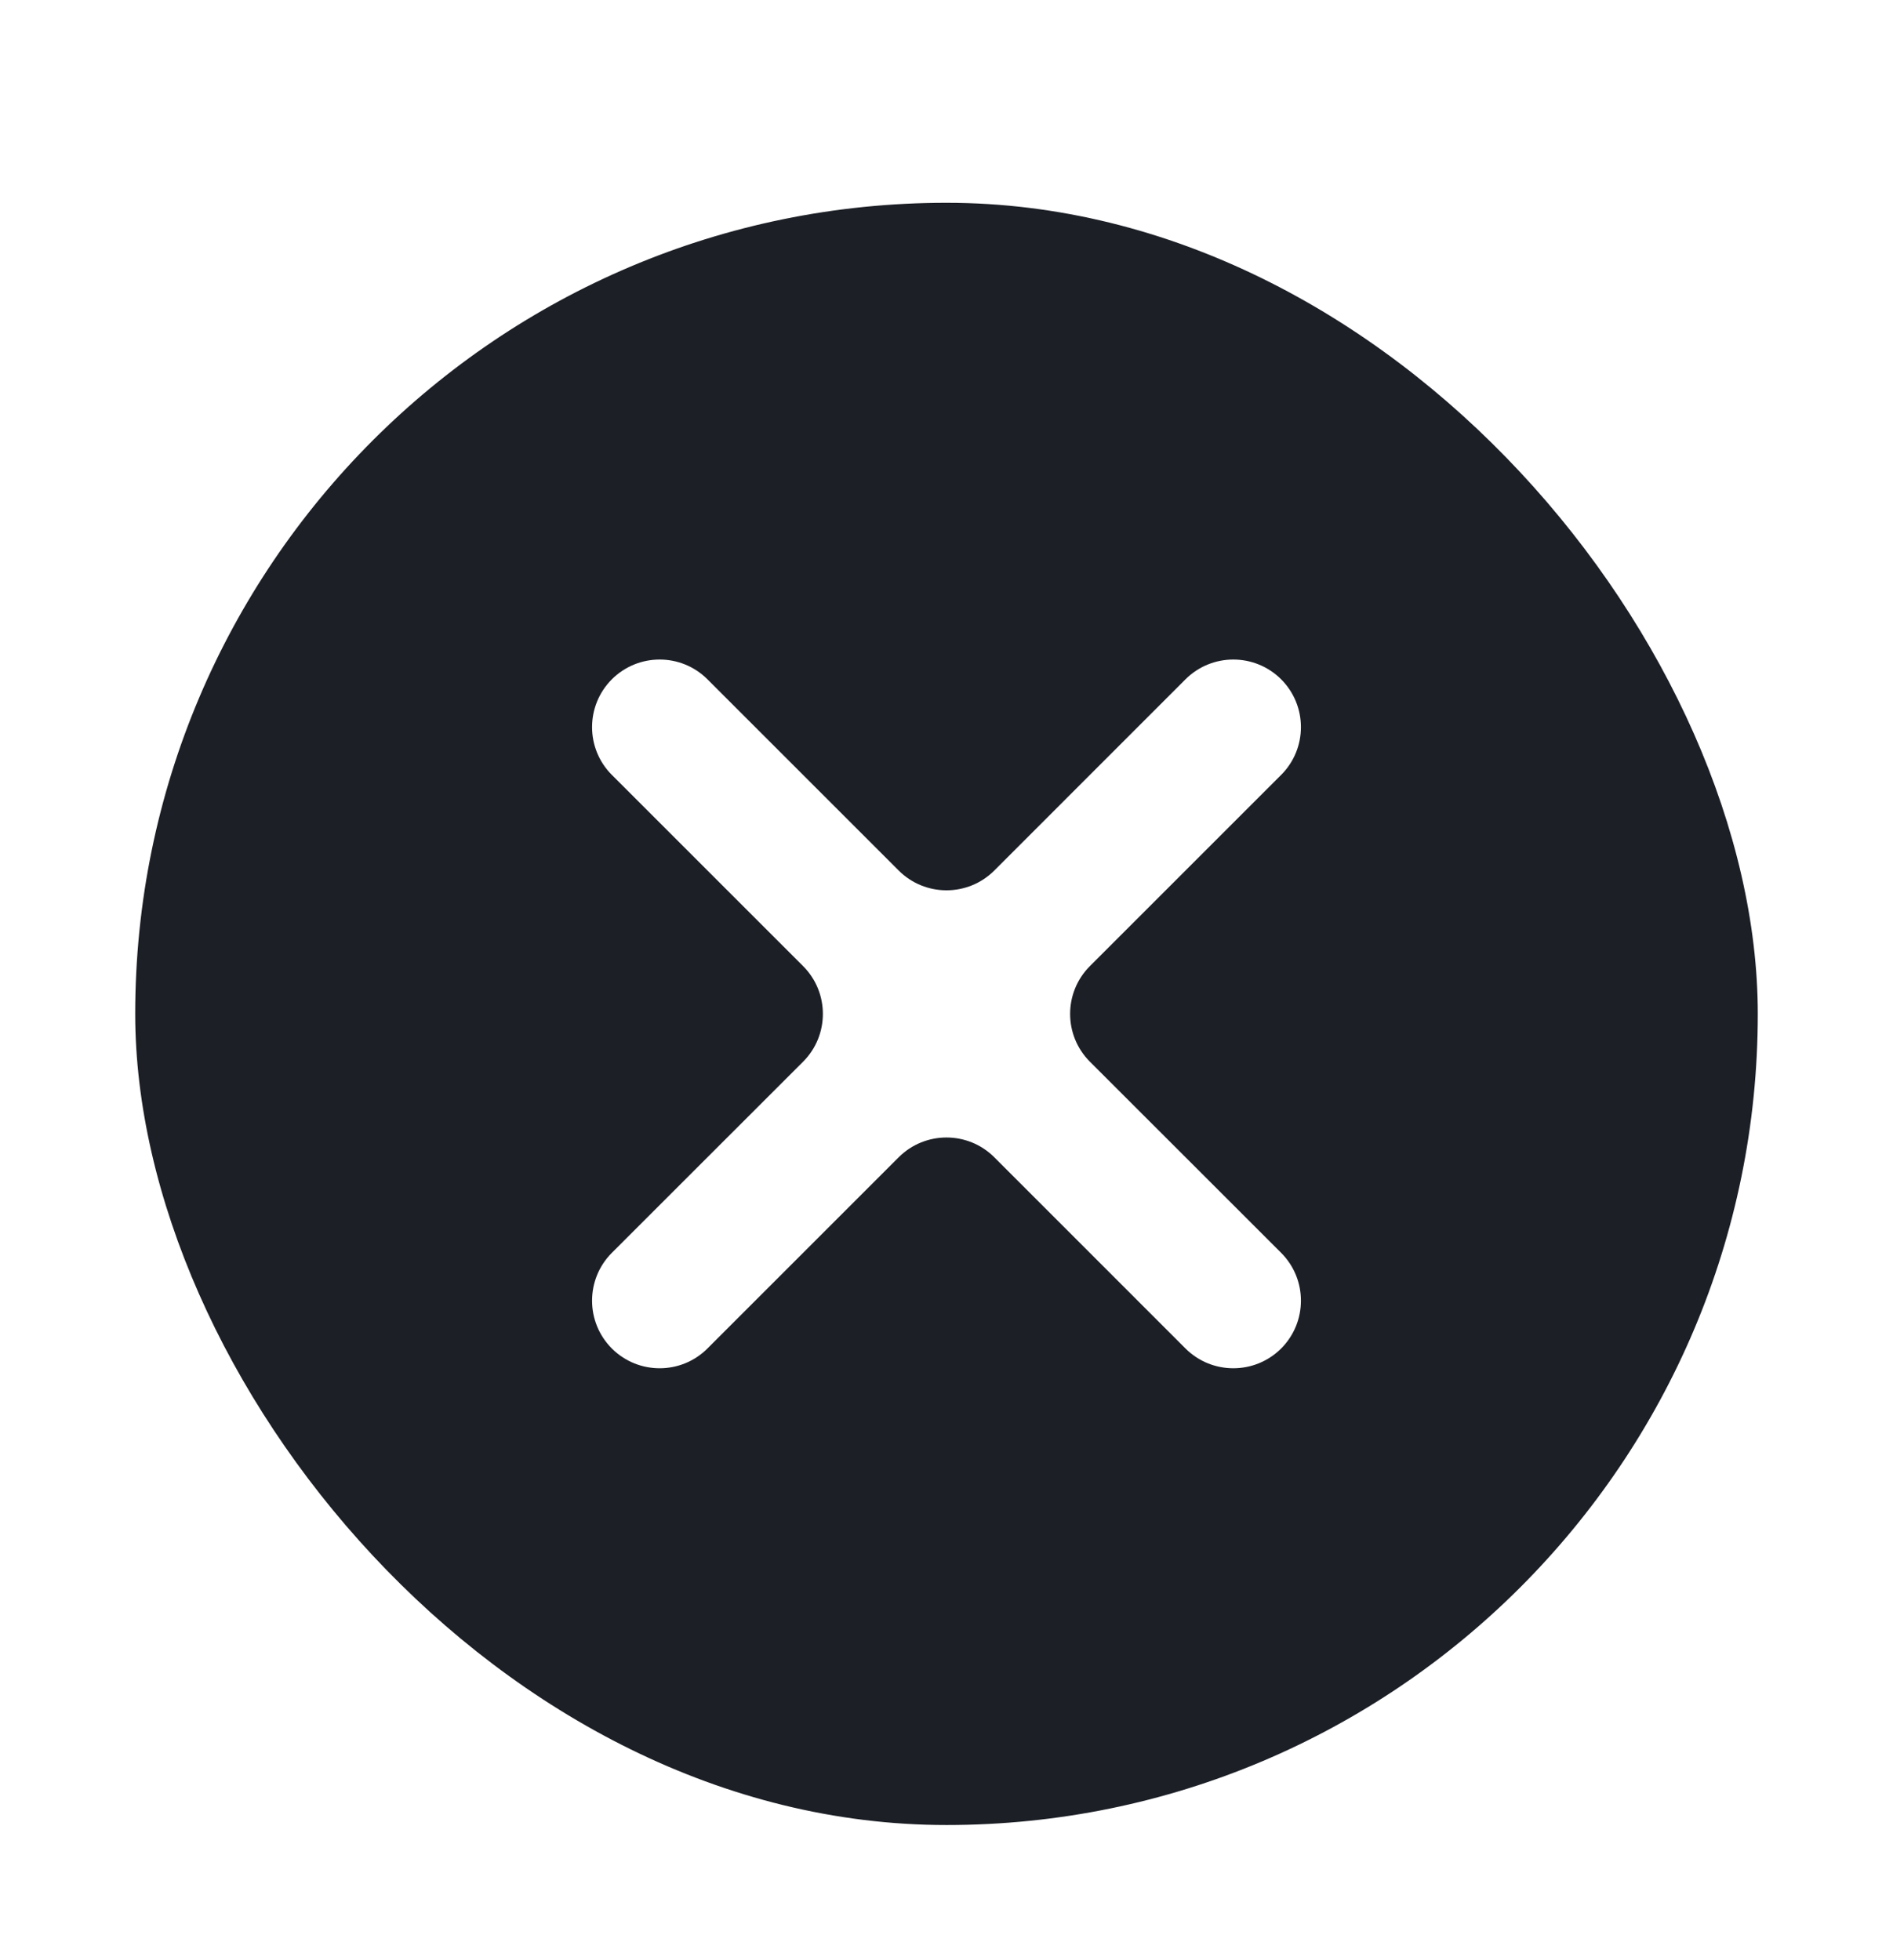 <svg width="28" height="29" viewBox="0 0 28 29" fill="none" xmlns="http://www.w3.org/2000/svg">
<g filter="url(#filter0_dd_3298_85716)">
<g clip-path="url(#clip0_3298_85716)">
<rect x="2" y="2" width="24" height="24" rx="12" fill="#1C1F26"/>
<path fill-rule="evenodd" clip-rule="evenodd" d="M18.95 10.464C19.34 10.074 19.34 9.441 18.95 9.05C18.559 8.66 17.926 8.66 17.535 9.05L14.707 11.879C14.317 12.269 13.683 12.269 13.293 11.879L10.464 9.05C10.074 8.66 9.441 8.66 9.05 9.05C8.66 9.441 8.66 10.074 9.05 10.464L11.879 13.293C12.269 13.683 12.269 14.317 11.879 14.707L9.05 17.535C8.66 17.926 8.66 18.559 9.05 18.95C9.441 19.34 10.074 19.34 10.464 18.95L13.293 16.121C13.683 15.731 14.317 15.731 14.707 16.121L17.535 18.95C17.926 19.34 18.559 19.34 18.95 18.95C19.34 18.559 19.34 17.926 18.95 17.535L16.121 14.707C15.731 14.317 15.731 13.683 16.121 13.293L18.95 10.464Z" fill="white"/>
</g>
</g>
<defs>
<filter id="filter0_dd_3298_85716" x="0" y="0" width="28" height="29" filterUnits="userSpaceOnUse" color-interpolation-filters="sRGB">
<feFlood flood-opacity="0" result="BackgroundImageFix"/>
<feColorMatrix in="SourceAlpha" type="matrix" values="0 0 0 0 0 0 0 0 0 0 0 0 0 0 0 0 0 0 127 0" result="hardAlpha"/>
<feMorphology radius="2" operator="dilate" in="SourceAlpha" result="effect1_dropShadow_3298_85716"/>
<feOffset/>
<feComposite in2="hardAlpha" operator="out"/>
<feColorMatrix type="matrix" values="0 0 0 0 0.094 0 0 0 0 0.09 0 0 0 0 0.098 0 0 0 1 0"/>
<feBlend mode="normal" in2="BackgroundImageFix" result="effect1_dropShadow_3298_85716"/>
<feColorMatrix in="SourceAlpha" type="matrix" values="0 0 0 0 0 0 0 0 0 0 0 0 0 0 0 0 0 0 127 0" result="hardAlpha"/>
<feOffset dy="1"/>
<feGaussianBlur stdDeviation="1"/>
<feComposite in2="hardAlpha" operator="out"/>
<feColorMatrix type="matrix" values="0 0 0 0 0.466 0 0 0 0 0.466 0 0 0 0 0.466 0 0 0 0.5 0"/>
<feBlend mode="normal" in2="effect1_dropShadow_3298_85716" result="effect2_dropShadow_3298_85716"/>
<feBlend mode="normal" in="SourceGraphic" in2="effect2_dropShadow_3298_85716" result="shape"/>
</filter>
<clipPath id="clip0_3298_85716">
<rect x="2" y="2" width="24" height="24" rx="12" fill="white"/>
</clipPath>
</defs>
</svg>
